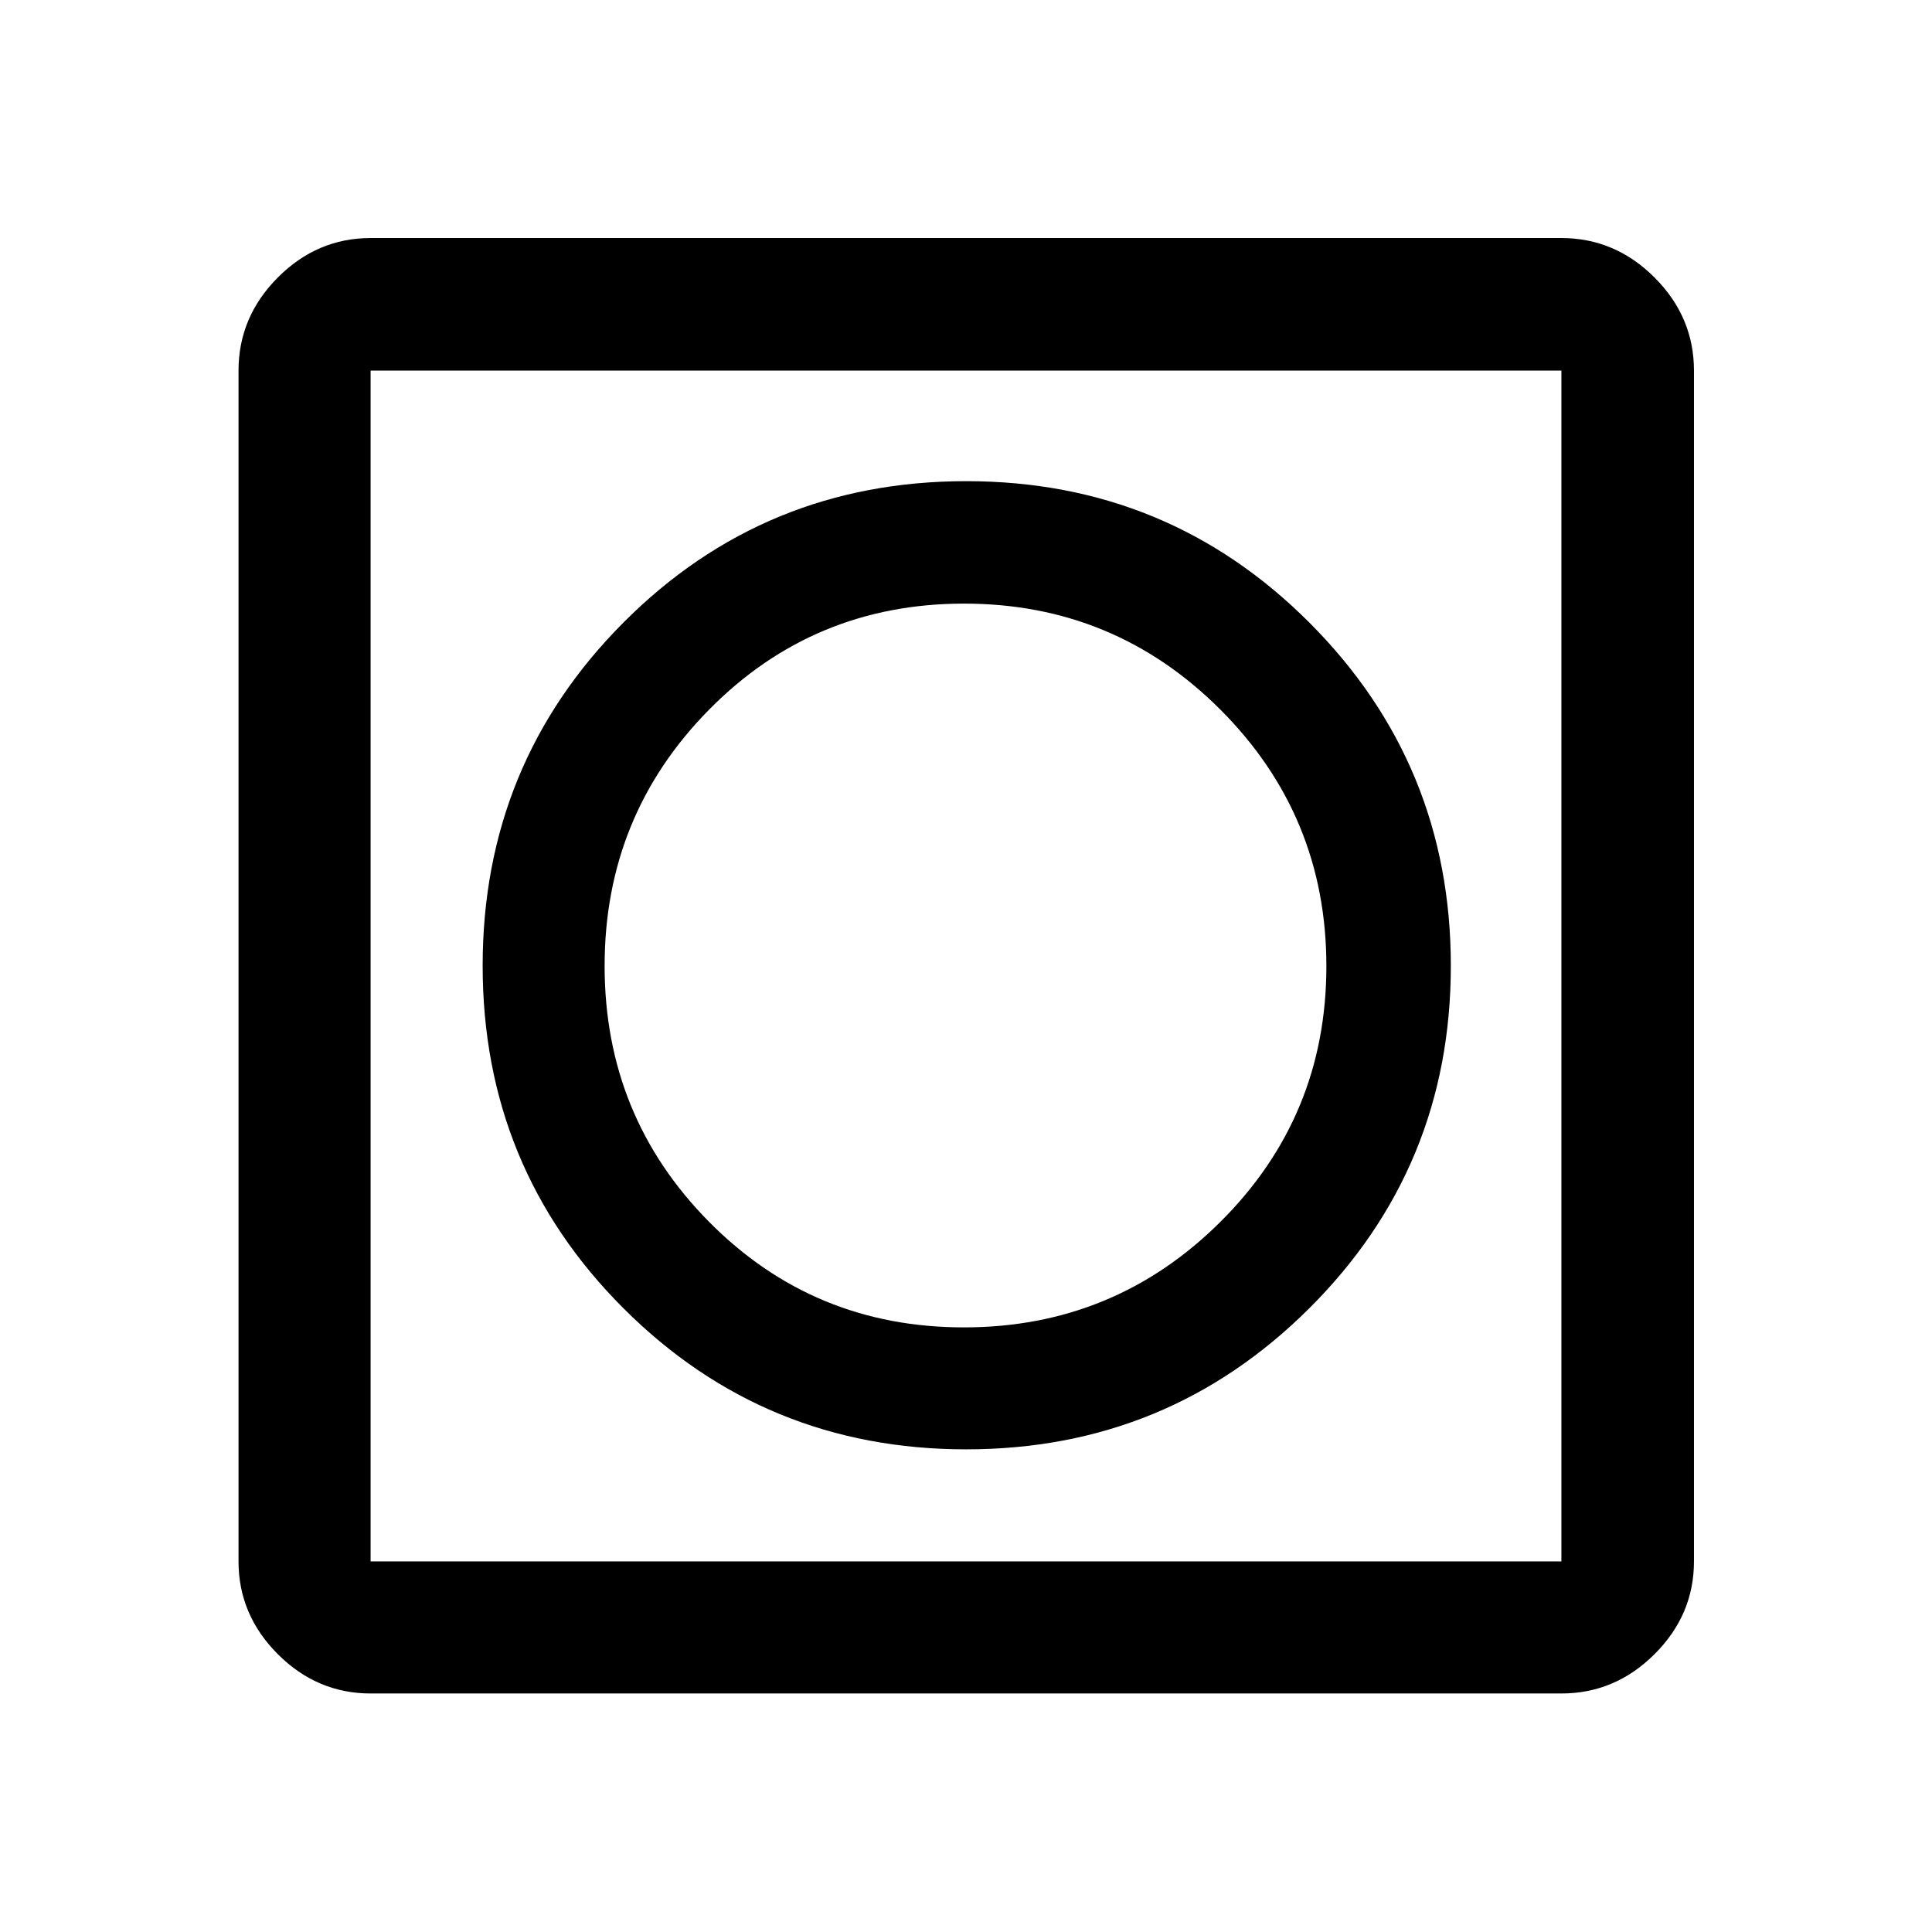 <svg xmlns="http://www.w3.org/2000/svg" height="48" viewBox="0 -960 960 960" width="48"><path d="M480.1-239.83q100.12 0 170.47-70.08 70.34-70.08 70.34-170.19 0-100.12-70.23-170.47-70.23-70.34-170.56-70.34-100.34 0-170.32 70.23-69.97 70.23-69.97 170.56 0 100.34 70.08 170.32 70.08 69.97 170.19 69.97ZM184.15-118.52q-26.57 0-46.1-19.53t-19.53-46.1v-591.7q0-26.66 19.53-46.27 19.53-19.6 46.1-19.6h591.7q26.66 0 46.27 19.6 19.6 19.61 19.6 46.27v591.7q0 26.57-19.6 46.1-19.61 19.53-46.27 19.53h-591.7Zm0-65.63h591.7v-591.7h-591.7v591.7Zm0-591.7v591.7-591.7Zm294.8 475.42q-74.73 0-126.62-52.45-51.9-52.44-51.9-127.17t51.95-127.37q51.94-52.65 126.67-52.65t127.37 52.7q52.65 52.69 52.65 127.42t-52.7 127.12q-52.69 52.4-127.42 52.4Z"/></svg>